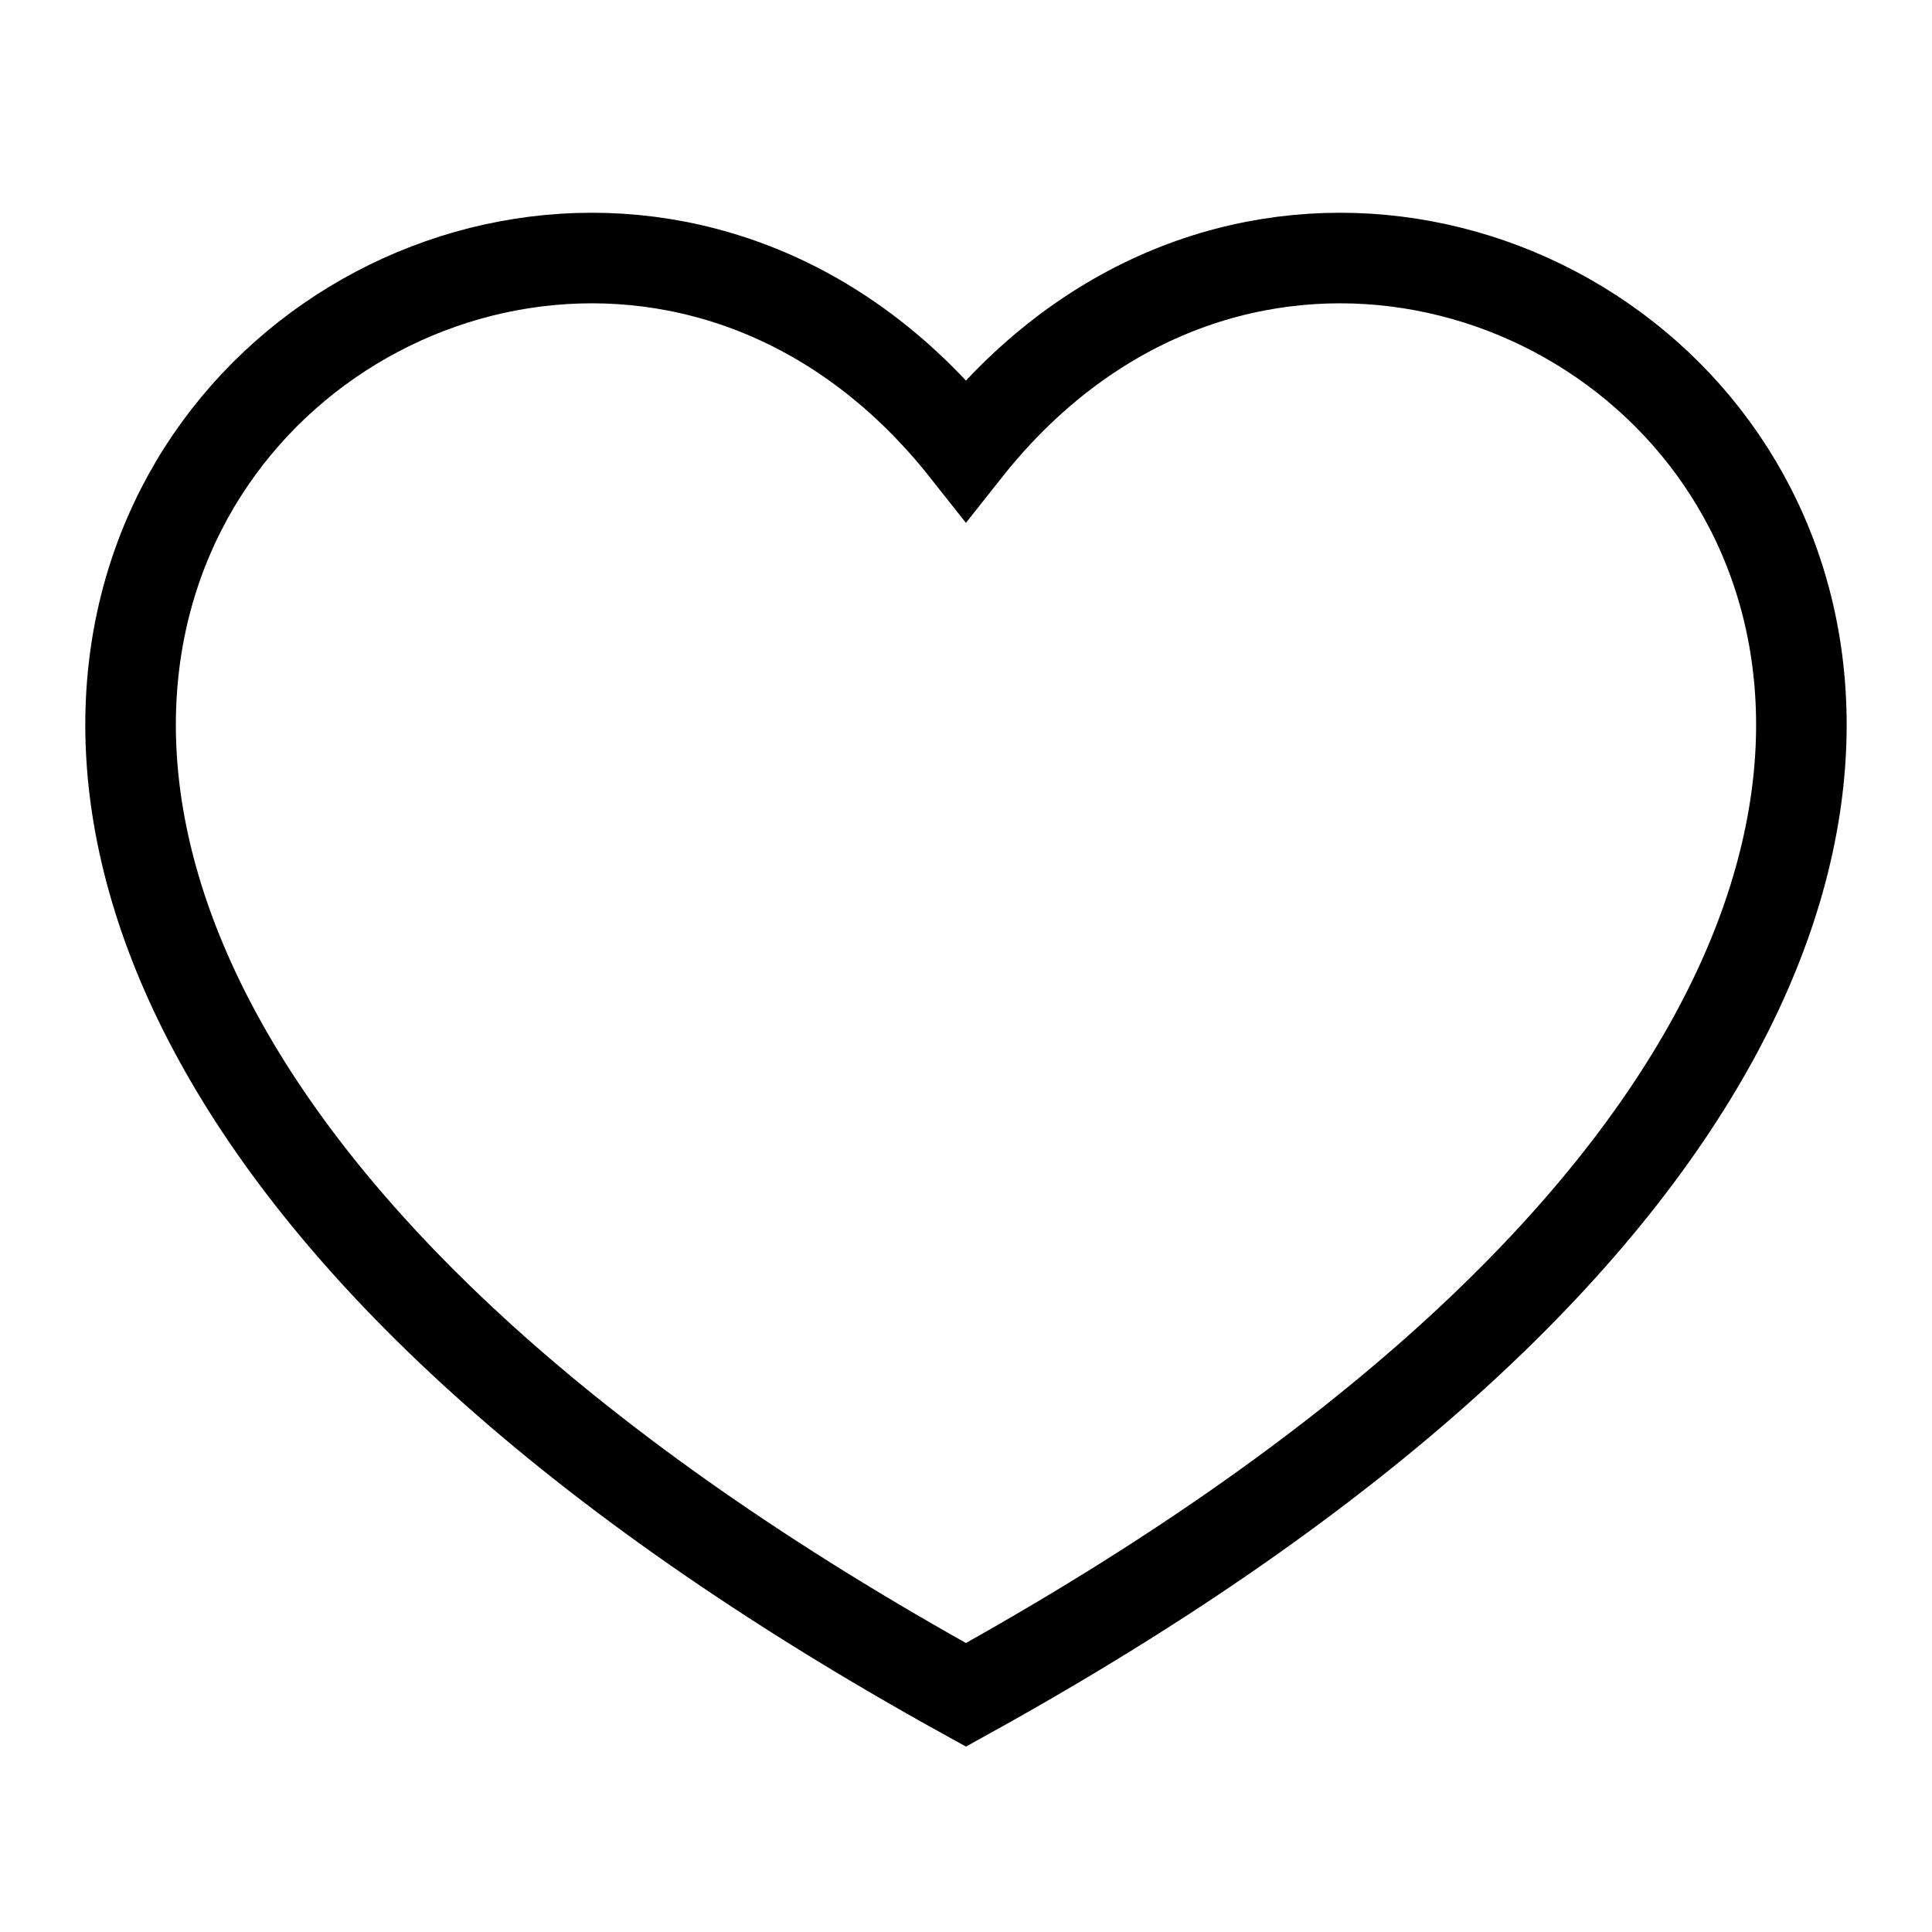 <svg width="32" height="32" viewBox="0 0 32 32" fill="none" xmlns="http://www.w3.org/2000/svg" xmlns:xlink="http://www.w3.org/1999/xlink">
	<path id="Vector" d="M15.999 7.451C24 -2.667 42.666 13.333 15.999 28.072C-10.666 13.333 8 -2.667 15.999 7.451Z" stroke="currentColor" stroke-opacity="1" stroke-width="1.5"/>
</svg>

